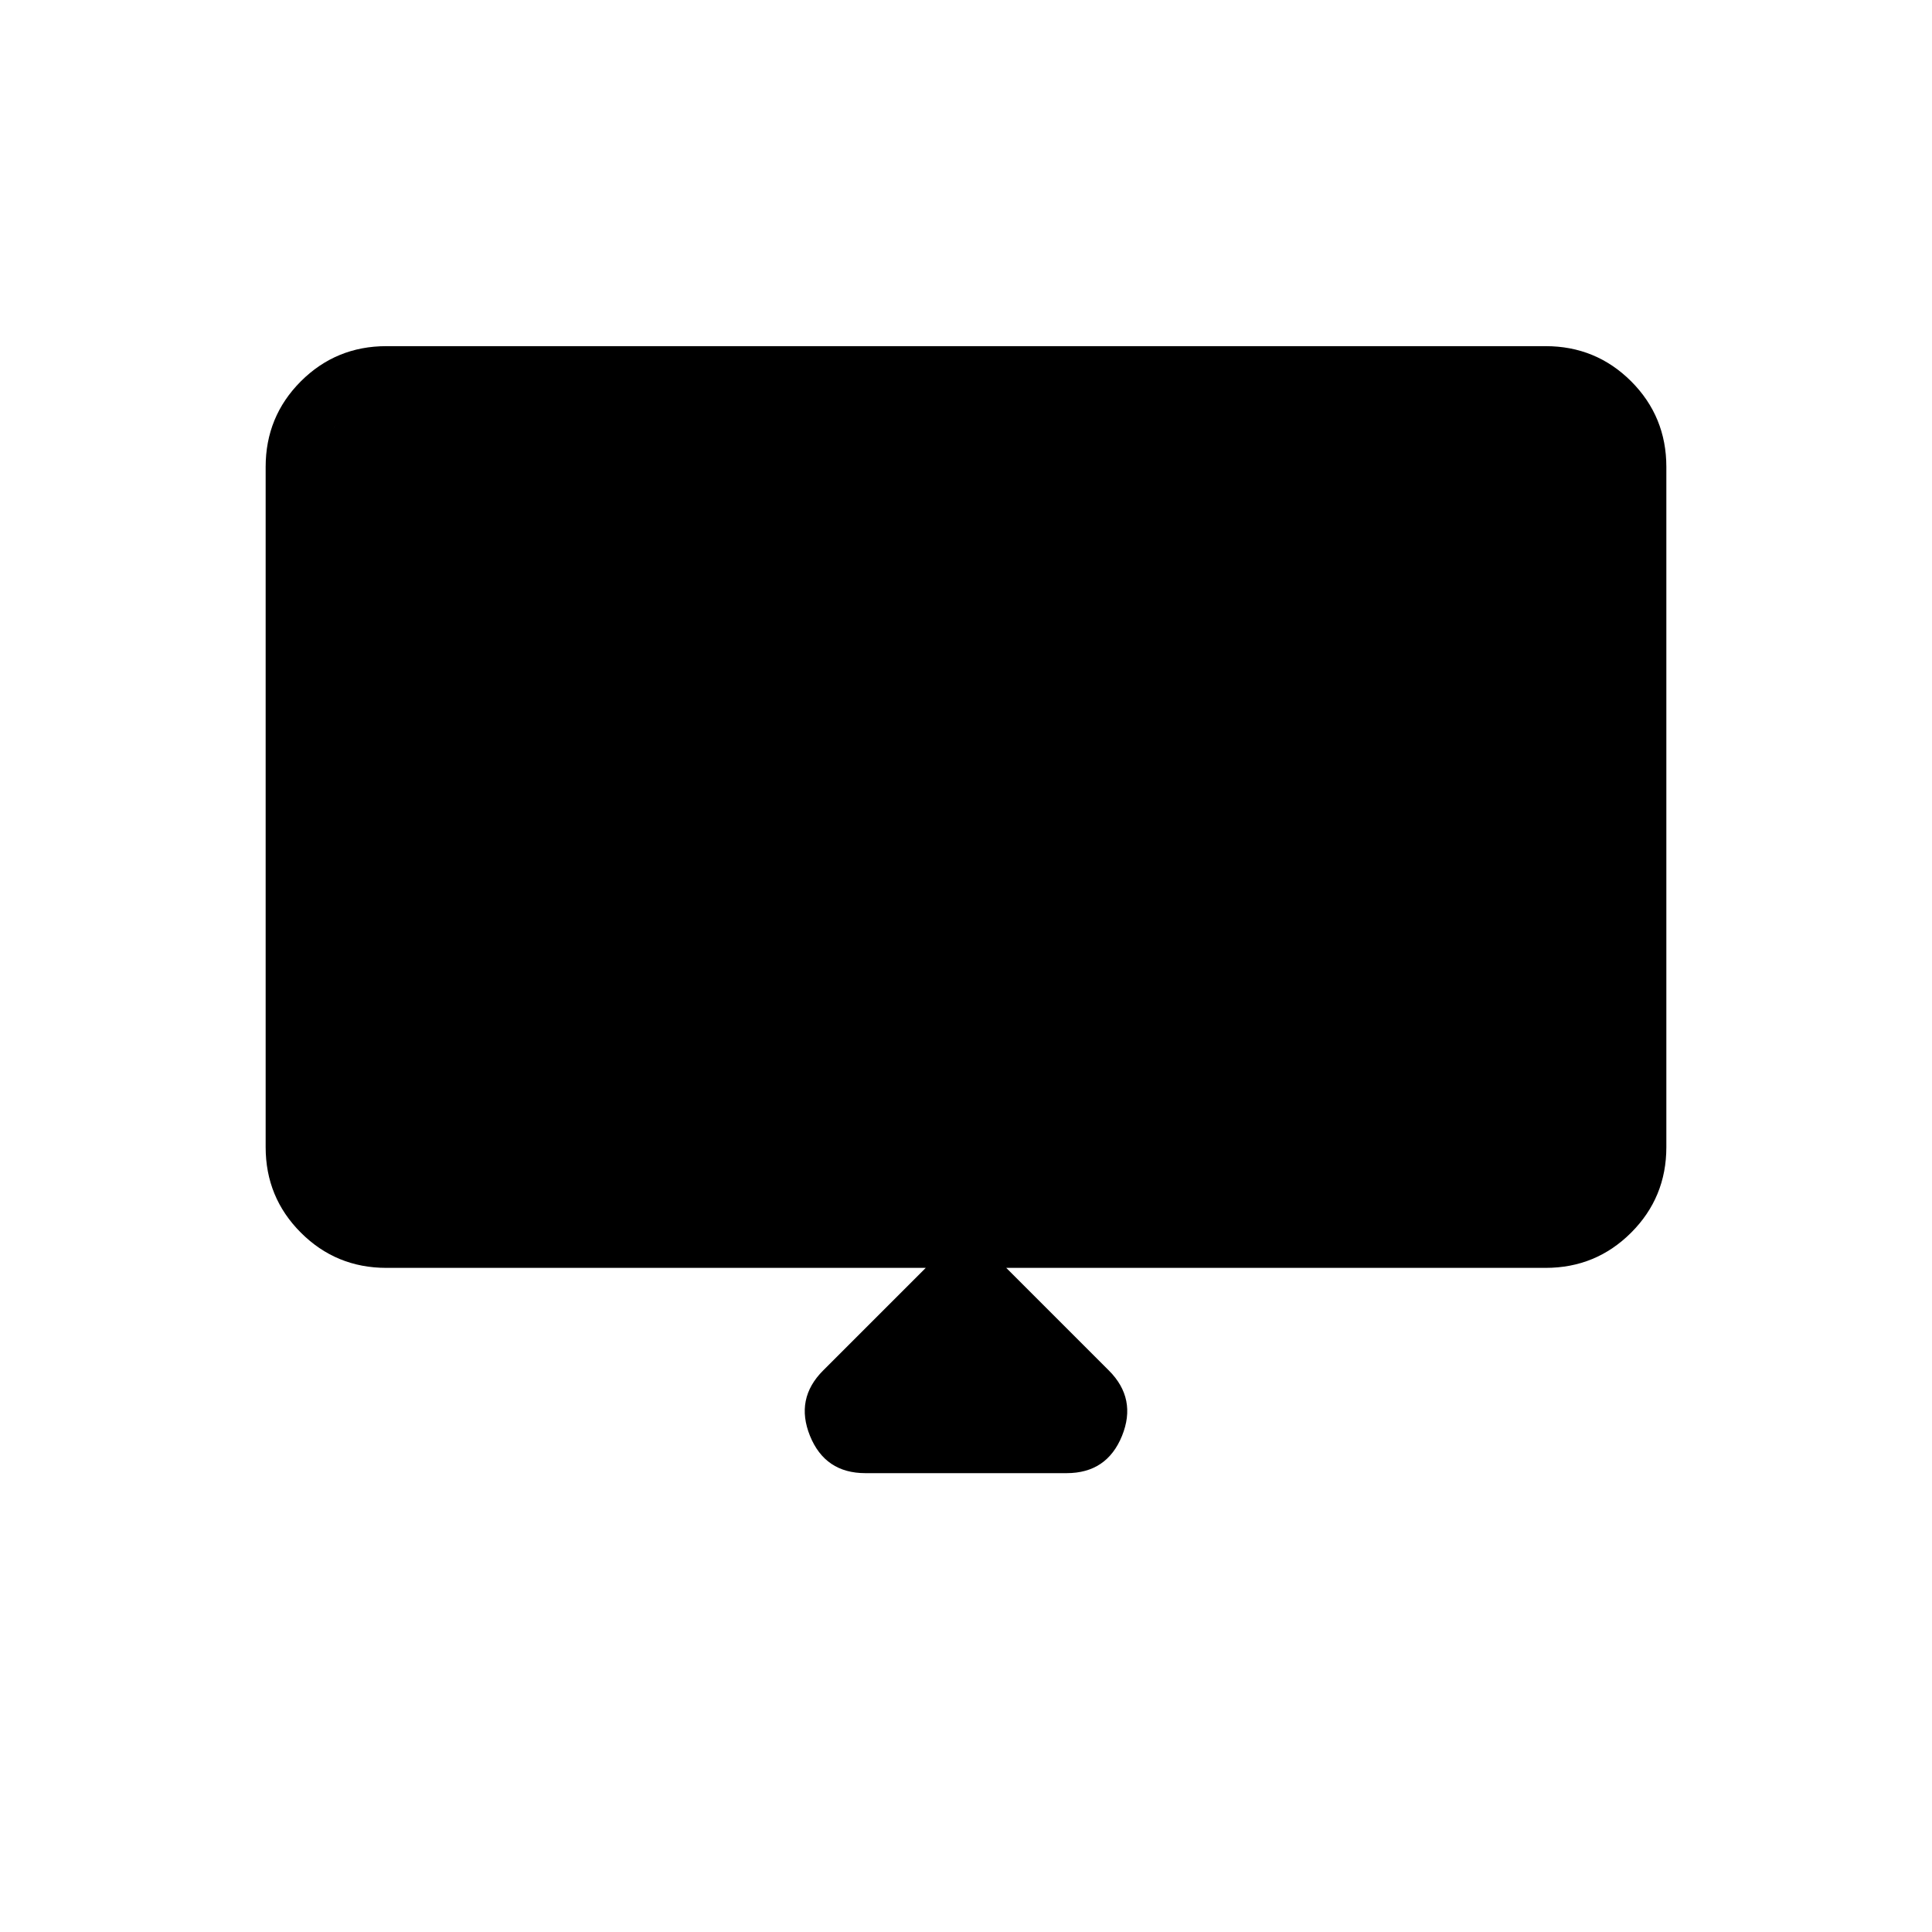 <svg xmlns="http://www.w3.org/2000/svg" height="24" width="24"><path d="M10.75 18.3q-.5 0-.688-.463-.187-.462.163-.812L11.5 15.75H4.8q-.625 0-1.063-.438-.437-.437-.437-1.062V5.8q0-.625.437-1.063Q4.175 4.3 4.8 4.3h14.4q.625 0 1.063.437.437.438.437 1.063v8.45q0 .625-.437 1.062-.438.438-1.063.438h-6.7l1.275 1.275q.35.35.163.812-.188.463-.688.463ZM4 14h16V5.8q0-.35-.225-.575Q19.55 5 19.2 5H4.8q-.35 0-.575.225Q4 5.45 4 5.8Zm0 0V5.8q0-.35.225-.575Q4.45 5 4.8 5h14.4q.35 0 .575.225Q20 5.45 20 5.8V14Z"/></svg>